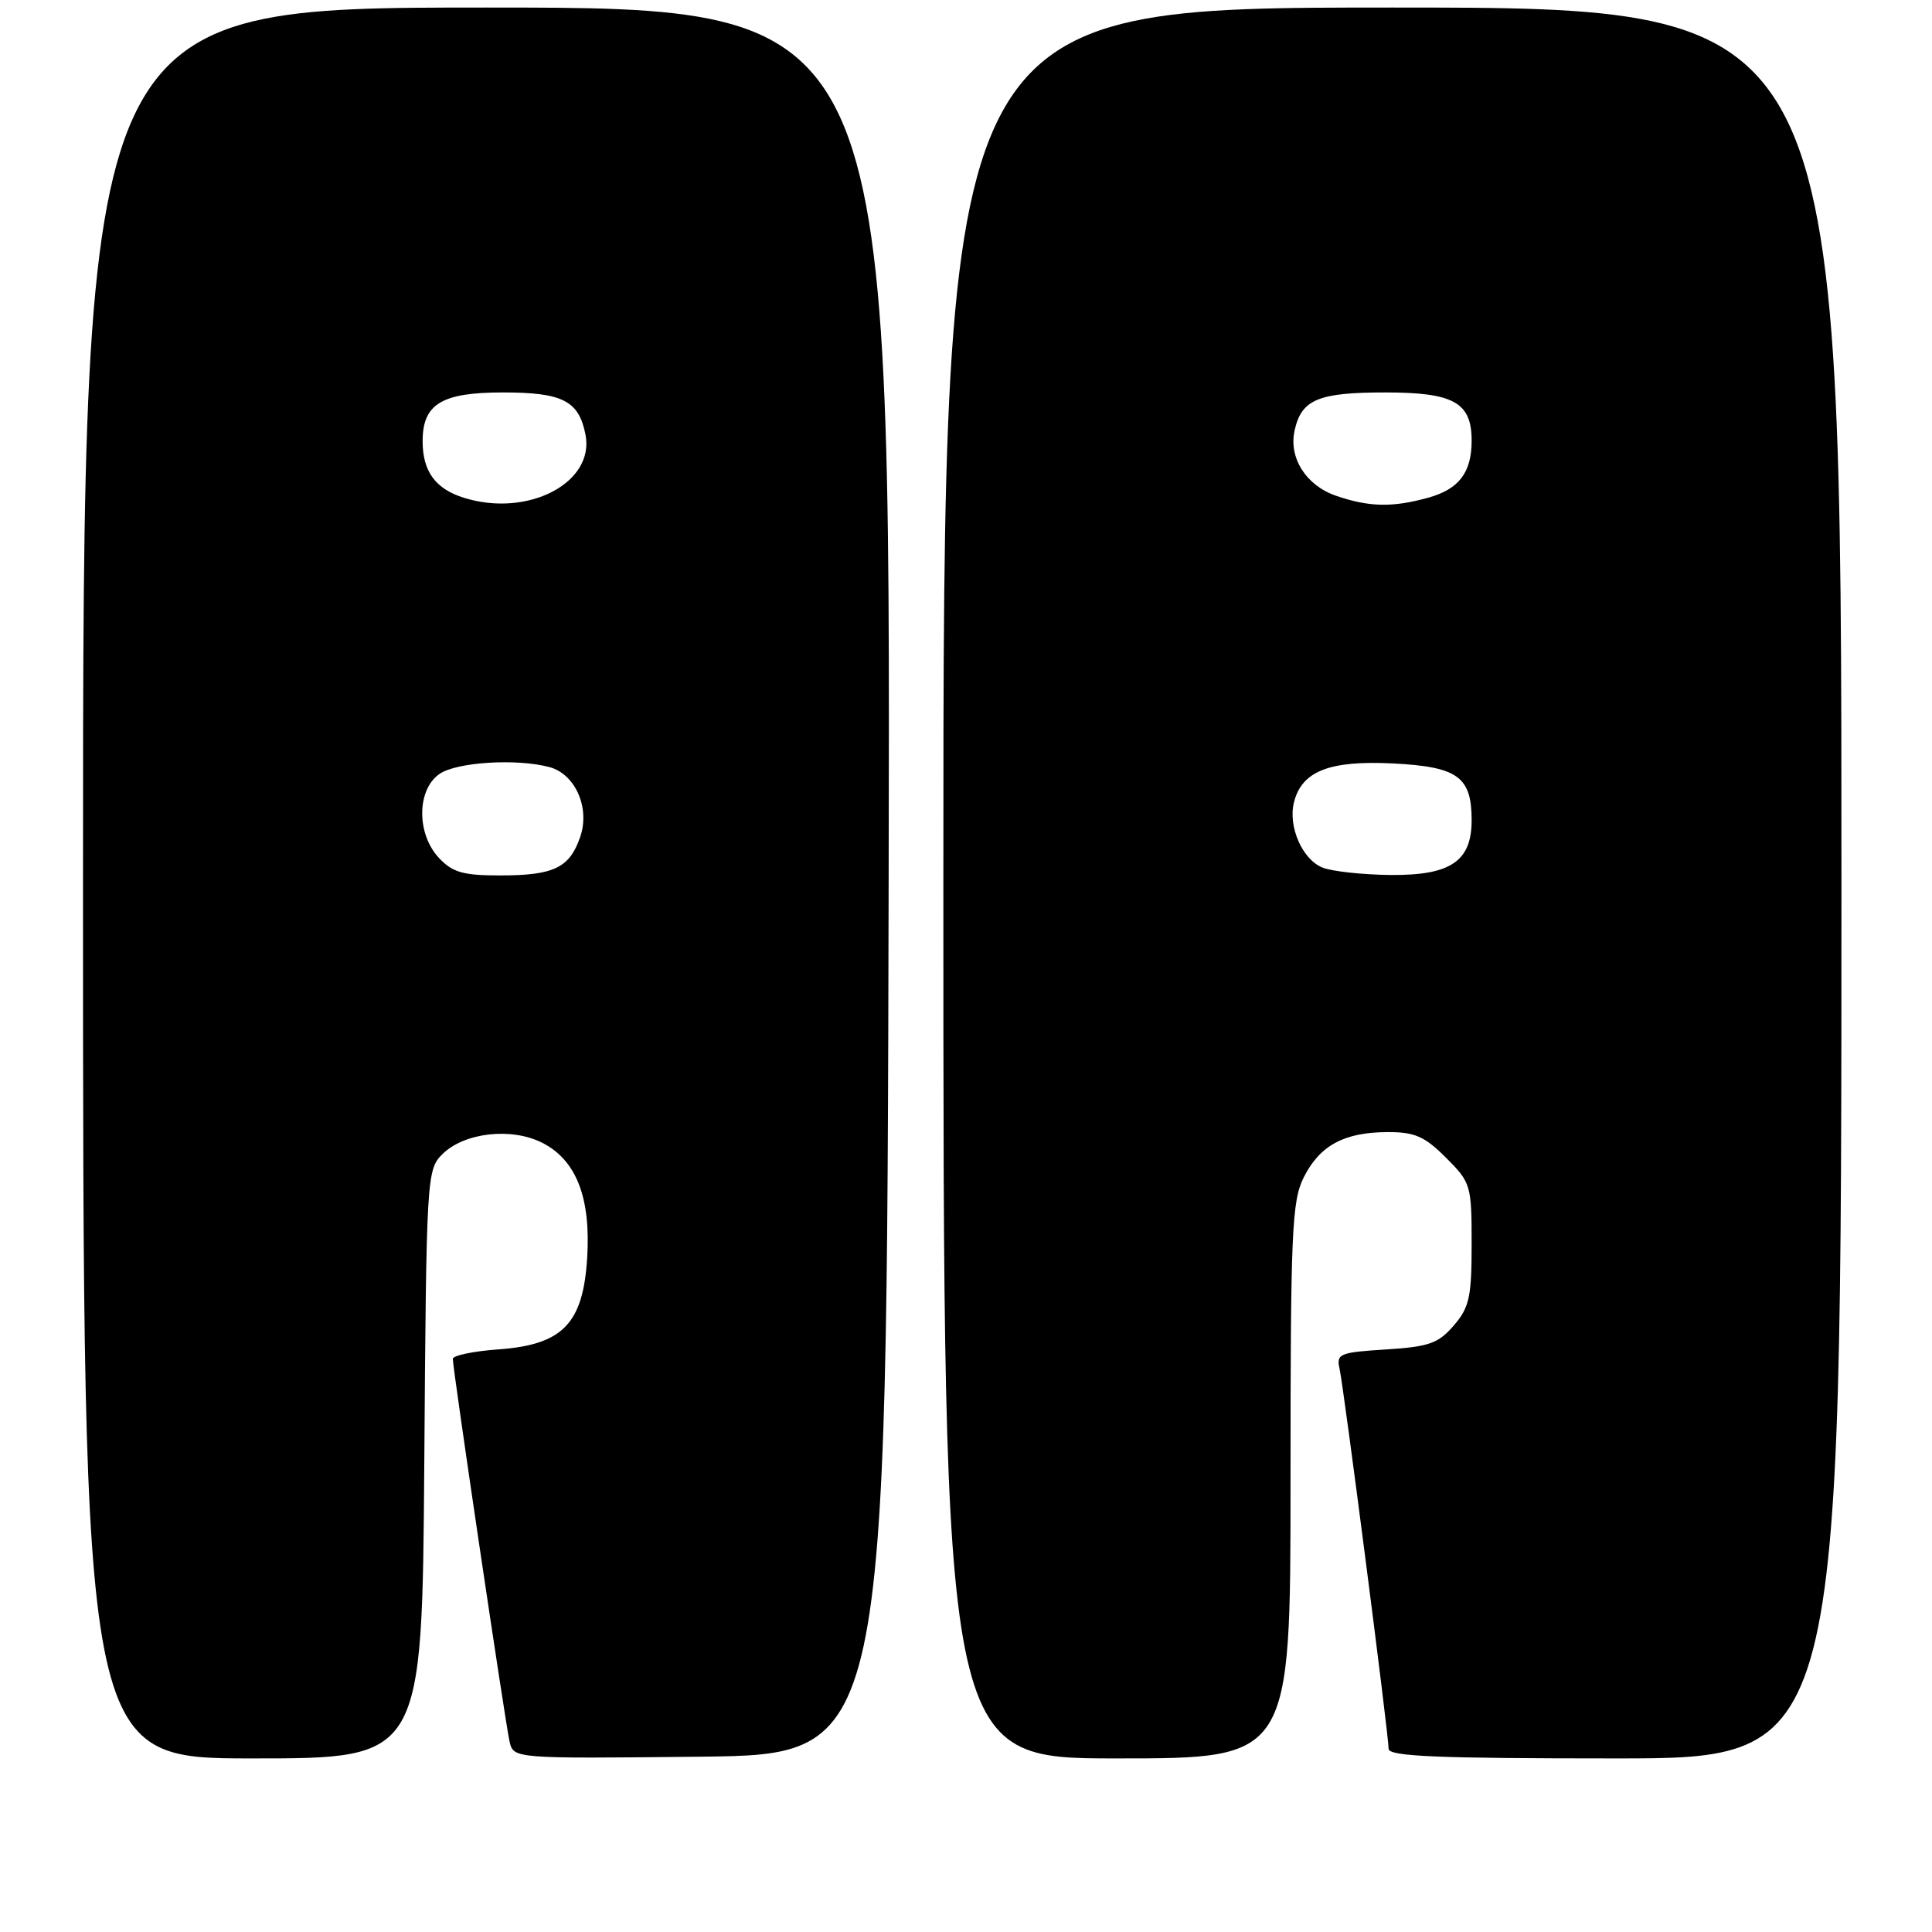 <?xml version="1.0" encoding="UTF-8" standalone="no"?>
<!DOCTYPE svg PUBLIC "-//W3C//DTD SVG 1.1//EN" "http://www.w3.org/Graphics/SVG/1.1/DTD/svg11.dtd" >
<svg xmlns="http://www.w3.org/2000/svg" xmlns:xlink="http://www.w3.org/1999/xlink" version="1.1" viewBox="0 0 256 256">
 <g >
 <path fill="currentColor"
d=" M 56.22 194.03 C 56.49 155.94 56.55 155.01 58.60 152.95 C 61.51 150.05 67.82 149.34 71.92 151.46 C 76.39 153.77 78.31 158.76 77.80 166.74 C 77.25 175.41 74.55 178.19 66.04 178.80 C 62.72 179.04 60.00 179.61 60.00 180.06 C 60.00 181.43 66.96 228.33 67.52 230.77 C 68.05 233.03 68.05 233.03 92.77 232.77 C 117.50 232.50 117.50 232.50 117.75 116.75 C 118.01 1.00 118.01 1.00 64.50 1.00 C 11.00 1.00 11.00 1.00 11.00 117.00 C 11.00 233.00 11.00 233.00 33.47 233.00 C 55.93 233.00 55.93 233.00 56.22 194.03 Z  M 171.00 196.25 C 171.00 163.26 171.18 159.14 172.75 156.01 C 174.88 151.77 178.10 150.03 183.85 150.01 C 187.47 150.00 188.77 150.57 191.60 153.40 C 194.90 156.70 195.00 157.03 195.00 164.84 C 195.00 171.86 194.70 173.24 192.63 175.64 C 190.59 178.01 189.36 178.45 183.64 178.81 C 177.49 179.20 177.05 179.38 177.50 181.37 C 178.06 183.89 184.00 229.87 184.00 231.73 C 184.00 232.73 190.40 233.00 214.00 233.00 C 244.00 233.00 244.00 233.00 244.00 117.00 C 244.00 1.00 244.00 1.00 184.50 1.00 C 125.00 1.00 125.00 1.00 125.00 117.00 C 125.00 233.00 125.00 233.00 148.00 233.00 C 171.00 233.00 171.00 233.00 171.00 196.25 Z  M 58.17 113.69 C 55.18 110.50 55.21 104.67 58.22 102.56 C 60.48 100.98 68.44 100.48 72.79 101.64 C 76.24 102.56 78.22 107.07 76.87 110.93 C 75.45 115.01 73.37 116.00 66.24 116.00 C 61.37 116.00 59.97 115.60 58.17 113.69 Z  M 61.50 65.97 C 57.70 64.79 56.00 62.47 56.00 58.46 C 56.00 53.53 58.52 52.00 66.64 52.00 C 74.55 52.00 76.70 53.10 77.58 57.59 C 78.83 63.97 69.96 68.60 61.50 65.97 Z  M 175.24 114.96 C 172.56 113.89 170.65 109.51 171.46 106.30 C 172.50 102.17 176.16 100.74 184.59 101.16 C 193.17 101.60 195.00 102.92 195.00 108.69 C 195.00 114.13 192.21 116.01 184.25 115.94 C 180.54 115.90 176.48 115.46 175.24 114.96 Z  M 177.03 65.69 C 173.05 64.33 170.72 60.64 171.55 57.00 C 172.46 52.93 174.70 52.00 183.54 52.00 C 192.63 52.00 195.00 53.32 195.00 58.39 C 195.00 62.62 193.32 64.82 189.24 65.95 C 184.51 67.26 181.41 67.20 177.03 65.69 Z "/>
</g>
</svg>